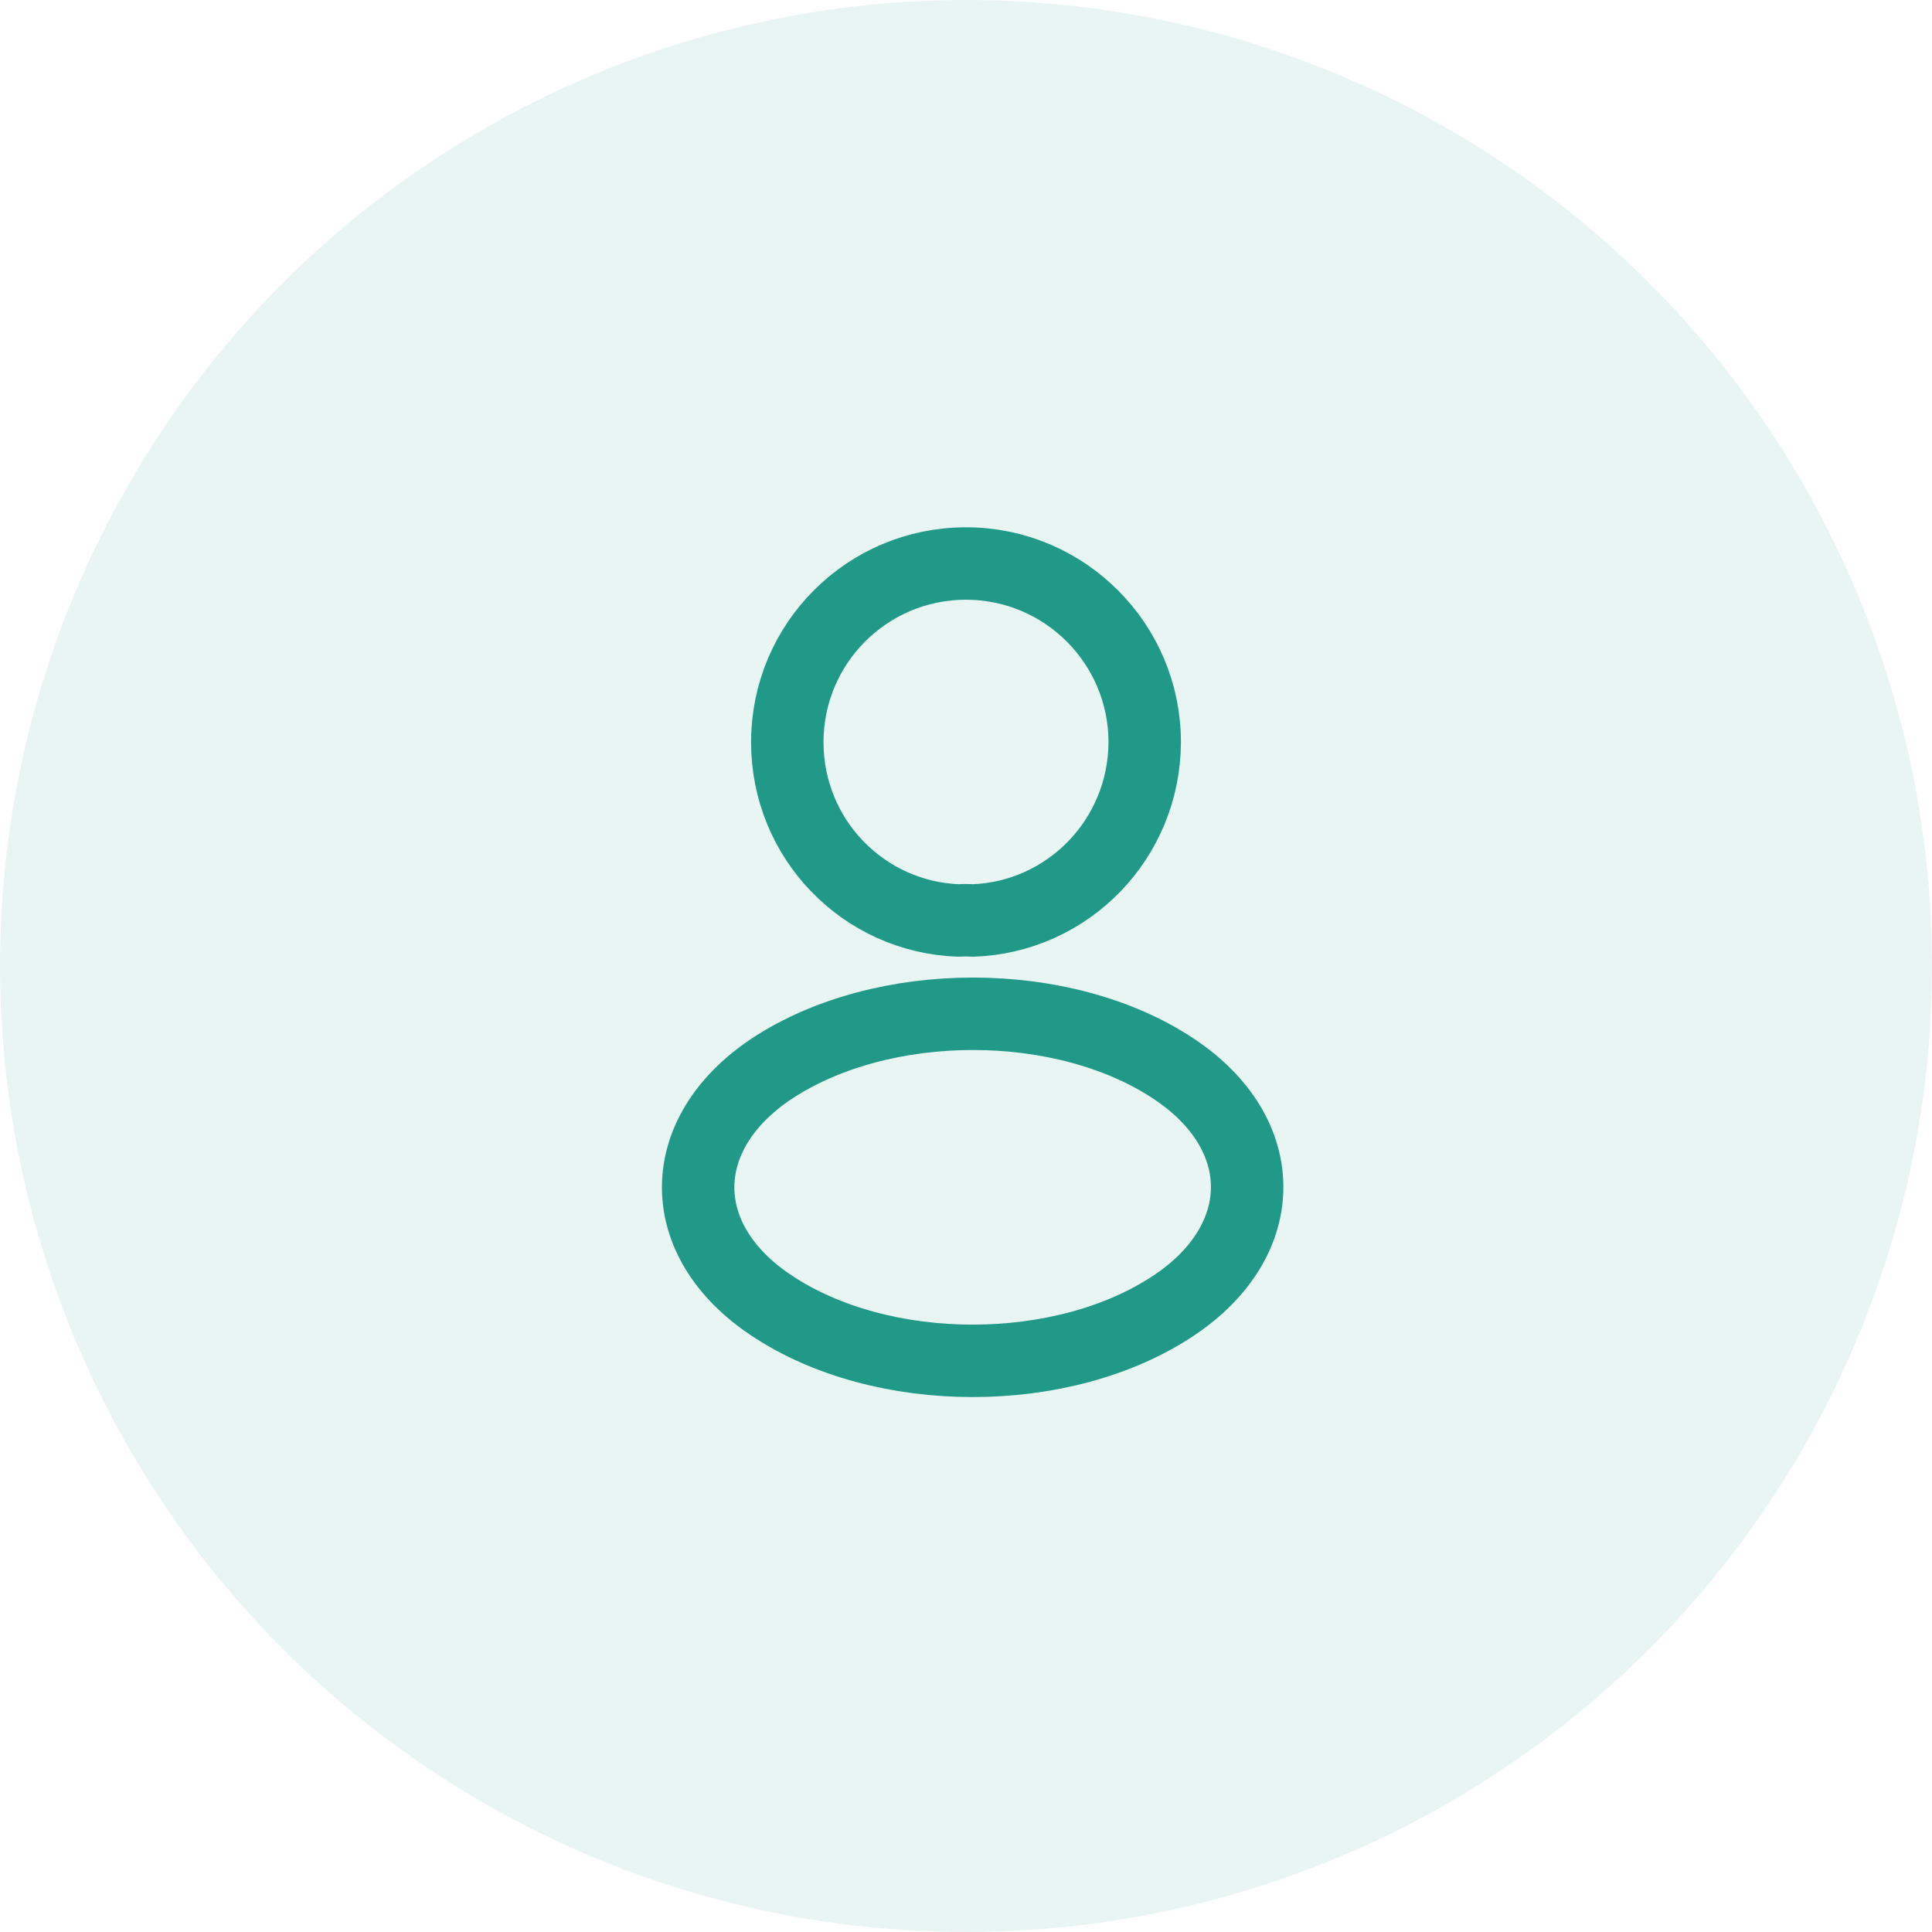<svg width="40" height="40" viewBox="0 0 40 40" fill="none" xmlns="http://www.w3.org/2000/svg">
<circle opacity="0.1" cx="20" cy="20" r="20" fill="#209989"/>
<path d="M20.133 19.058C20.05 19.05 19.95 19.05 19.858 19.058C17.875 18.992 16.3 17.367 16.3 15.367C16.3 13.325 17.95 11.667 20 11.667C22.041 11.667 23.7 13.325 23.7 15.367C23.692 17.367 22.116 18.992 20.133 19.058Z" stroke="#209989" stroke-width="1.5" stroke-linecap="round" stroke-linejoin="round"/>
<path d="M15.967 22.133C13.95 23.483 13.95 25.683 15.967 27.025C18.258 28.558 22.017 28.558 24.308 27.025C26.325 25.675 26.325 23.475 24.308 22.133C22.025 20.608 18.267 20.608 15.967 22.133Z" stroke="#209989" stroke-width="1.5" stroke-linecap="round" stroke-linejoin="round"/>
</svg>
